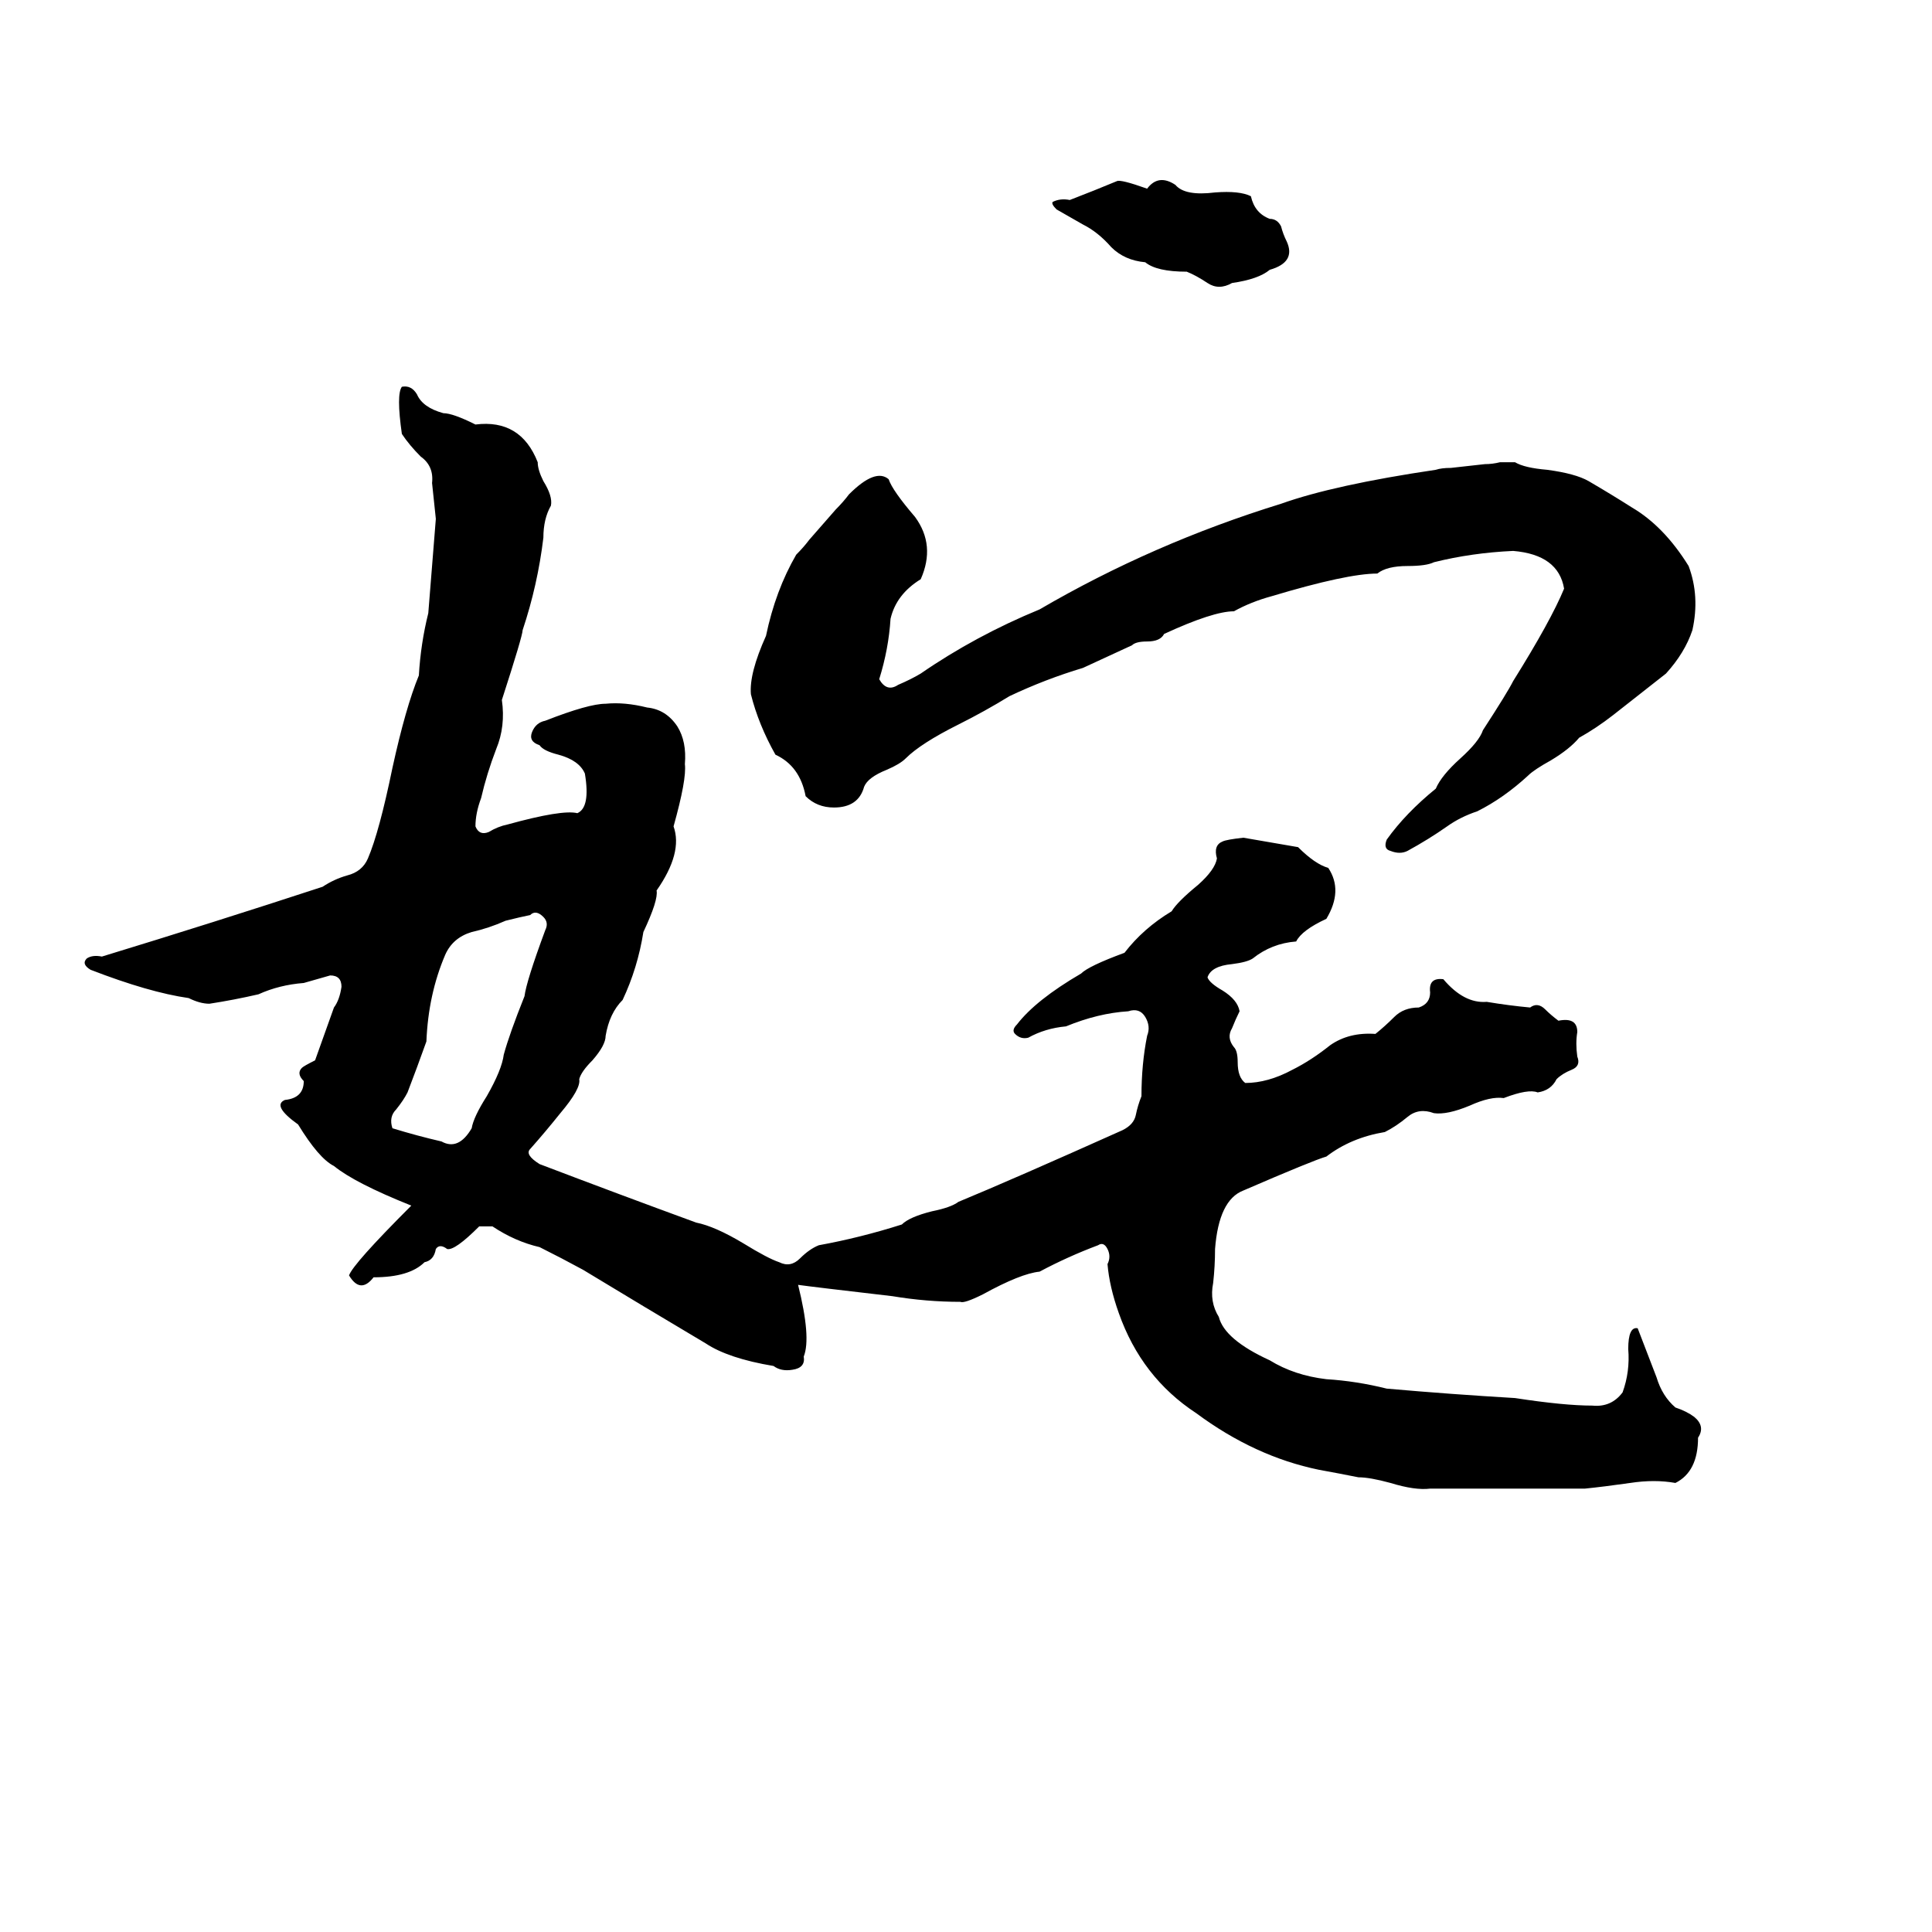 <svg xmlns="http://www.w3.org/2000/svg" viewBox="0 -800 1024 1024">
	<path fill="#000000" d="M592 -704Q594 -705 608 -700Q614 -708 623 -702Q628 -696 644 -698Q657 -699 663 -696Q665 -687 673 -684Q677 -684 679 -680Q680 -676 682 -672Q687 -661 673 -657Q667 -652 653 -650Q646 -646 640 -650Q634 -654 629 -656Q613 -656 607 -661Q596 -662 589 -669Q582 -677 574 -681Q567 -685 560 -689Q557 -692 558 -693Q562 -695 567 -694Q580 -699 592 -704ZM213 -595Q218 -596 221 -591Q224 -584 235 -581Q240 -581 252 -575Q276 -578 285 -555Q285 -551 288 -545Q293 -537 292 -532Q288 -525 288 -515Q285 -490 277 -466Q277 -463 266 -429Q268 -415 263 -403Q258 -390 255 -377Q252 -369 252 -362Q254 -357 259 -359Q264 -362 269 -363Q298 -371 306 -369Q313 -372 310 -390Q307 -397 296 -400Q288 -402 286 -405Q280 -407 282 -412Q284 -417 289 -418Q312 -427 321 -427Q331 -428 343 -425Q353 -424 359 -415Q364 -407 363 -395Q364 -387 357 -362Q362 -348 348 -328Q349 -323 341 -306Q338 -287 330 -270Q323 -263 321 -251Q321 -246 314 -238Q308 -232 307 -228Q308 -223 297 -210Q289 -200 281 -191Q278 -188 286 -183Q328 -167 369 -152Q379 -150 394 -141Q407 -133 413 -131Q419 -128 424 -133Q429 -138 434 -140Q456 -144 478 -151Q482 -155 494 -158Q504 -160 508 -163Q537 -175 595 -201Q601 -204 602 -209Q603 -214 605 -219Q605 -236 608 -251Q610 -256 607 -261Q604 -266 598 -264Q582 -263 565 -256Q554 -255 545 -250Q541 -249 538 -252Q536 -254 539 -257Q549 -270 573 -284Q577 -288 596 -295Q606 -308 621 -317Q624 -322 635 -331Q644 -339 645 -345Q643 -352 648 -354Q650 -355 659 -356L688 -351Q697 -342 704 -340Q712 -328 703 -313Q690 -307 687 -301Q674 -300 664 -292Q661 -290 653 -289Q642 -288 640 -282Q641 -279 648 -275Q656 -270 657 -264Q655 -260 653 -255Q650 -250 654 -245Q656 -243 656 -237Q656 -229 660 -226Q672 -226 685 -233Q695 -238 705 -246Q715 -253 729 -252Q734 -256 739 -261Q744 -266 752 -266Q758 -268 758 -274Q757 -282 765 -281Q776 -268 788 -269Q800 -267 811 -266Q815 -269 819 -265Q822 -262 826 -259Q836 -261 836 -253Q835 -247 836 -240Q838 -235 833 -233Q828 -231 825 -228Q822 -222 815 -221Q810 -223 797 -218Q790 -219 779 -214Q767 -209 760 -210Q752 -213 746 -208Q740 -203 734 -200Q716 -197 703 -187Q696 -185 659 -169Q646 -164 644 -138Q644 -129 643 -120Q641 -110 646 -102Q649 -90 673 -79Q686 -71 703 -69Q719 -68 735 -64Q769 -61 803 -59Q829 -55 844 -55Q854 -54 860 -62Q864 -73 863 -85Q863 -97 868 -96Q873 -83 878 -70Q881 -60 888 -54Q894 -52 898 -49Q904 -44 900 -38Q900 -20 888 -14Q877 -16 864 -14Q850 -12 840 -11Q799 -11 758 -11Q750 -10 737 -14Q726 -17 720 -17Q710 -19 699 -21Q665 -28 634 -51Q605 -70 593 -104Q588 -118 587 -130Q589 -134 587 -138Q585 -142 582 -140Q566 -134 551 -126Q541 -125 521 -114Q511 -109 509 -110Q491 -110 473 -113Q430 -118 423 -119Q430 -91 426 -81Q427 -75 420 -74Q414 -73 410 -76Q386 -80 374 -88Q342 -107 309 -127Q298 -133 286 -139Q273 -142 261 -150Q258 -150 254 -150Q241 -137 237 -138Q233 -141 231 -138Q230 -132 225 -131Q217 -123 198 -123Q191 -114 185 -124Q187 -130 218 -161Q188 -173 177 -182Q169 -186 158 -204Q144 -214 151 -217Q161 -218 161 -227Q157 -231 160 -234Q161 -235 167 -238Q172 -252 177 -266Q180 -270 181 -277Q181 -283 175 -283Q168 -281 161 -279Q148 -278 137 -273Q124 -270 111 -268Q106 -268 100 -271Q79 -274 48 -286Q43 -289 46 -292Q49 -294 54 -293Q113 -311 171 -330Q177 -334 184 -336Q192 -338 195 -345Q201 -359 208 -393Q215 -425 222 -442Q223 -459 227 -475Q229 -500 231 -525Q230 -534 229 -544Q230 -553 223 -558Q217 -564 213 -570Q210 -591 213 -595ZM795 -555H803Q808 -552 820 -551Q835 -549 842 -545Q854 -538 865 -531Q882 -521 895 -500Q901 -484 897 -466Q893 -454 883 -443Q869 -432 855 -421Q846 -414 837 -409Q832 -403 822 -397Q813 -392 810 -389Q797 -377 783 -370Q774 -367 767 -362Q757 -355 746 -349Q742 -347 737 -349Q733 -350 735 -355Q745 -369 761 -382Q764 -389 774 -398Q784 -407 786 -413Q799 -433 802 -439Q822 -471 829 -488Q826 -506 802 -508Q780 -507 760 -502Q756 -500 746 -500Q735 -500 730 -496Q714 -496 674 -484Q663 -481 654 -476Q643 -476 617 -464Q615 -460 608 -460Q602 -460 600 -458Q587 -452 574 -446Q554 -440 535 -431Q522 -423 508 -416Q488 -406 480 -398Q477 -395 470 -392Q460 -388 458 -383Q455 -372 442 -372Q433 -372 427 -378Q424 -394 411 -400Q402 -416 398 -432Q397 -443 406 -463Q411 -487 422 -506Q426 -510 429 -514L443 -530Q447 -534 450 -538Q464 -552 471 -546Q473 -540 485 -526Q496 -511 488 -493Q475 -485 472 -472Q471 -456 466 -440Q470 -433 476 -437Q483 -440 488 -443Q517 -463 551 -477Q611 -512 679 -533Q707 -543 761 -551Q764 -552 769 -552L787 -554Q791 -554 795 -555ZM281 -315Q276 -314 268 -312Q259 -308 250 -306Q240 -303 236 -294Q227 -273 226 -248Q221 -234 216 -221Q214 -217 210 -212Q206 -208 208 -202Q221 -198 234 -195Q243 -190 250 -202Q251 -208 258 -219Q266 -233 267 -241Q270 -252 278 -272Q279 -280 289 -307Q291 -311 288 -314Q284 -318 281 -315Z"/>
</svg>